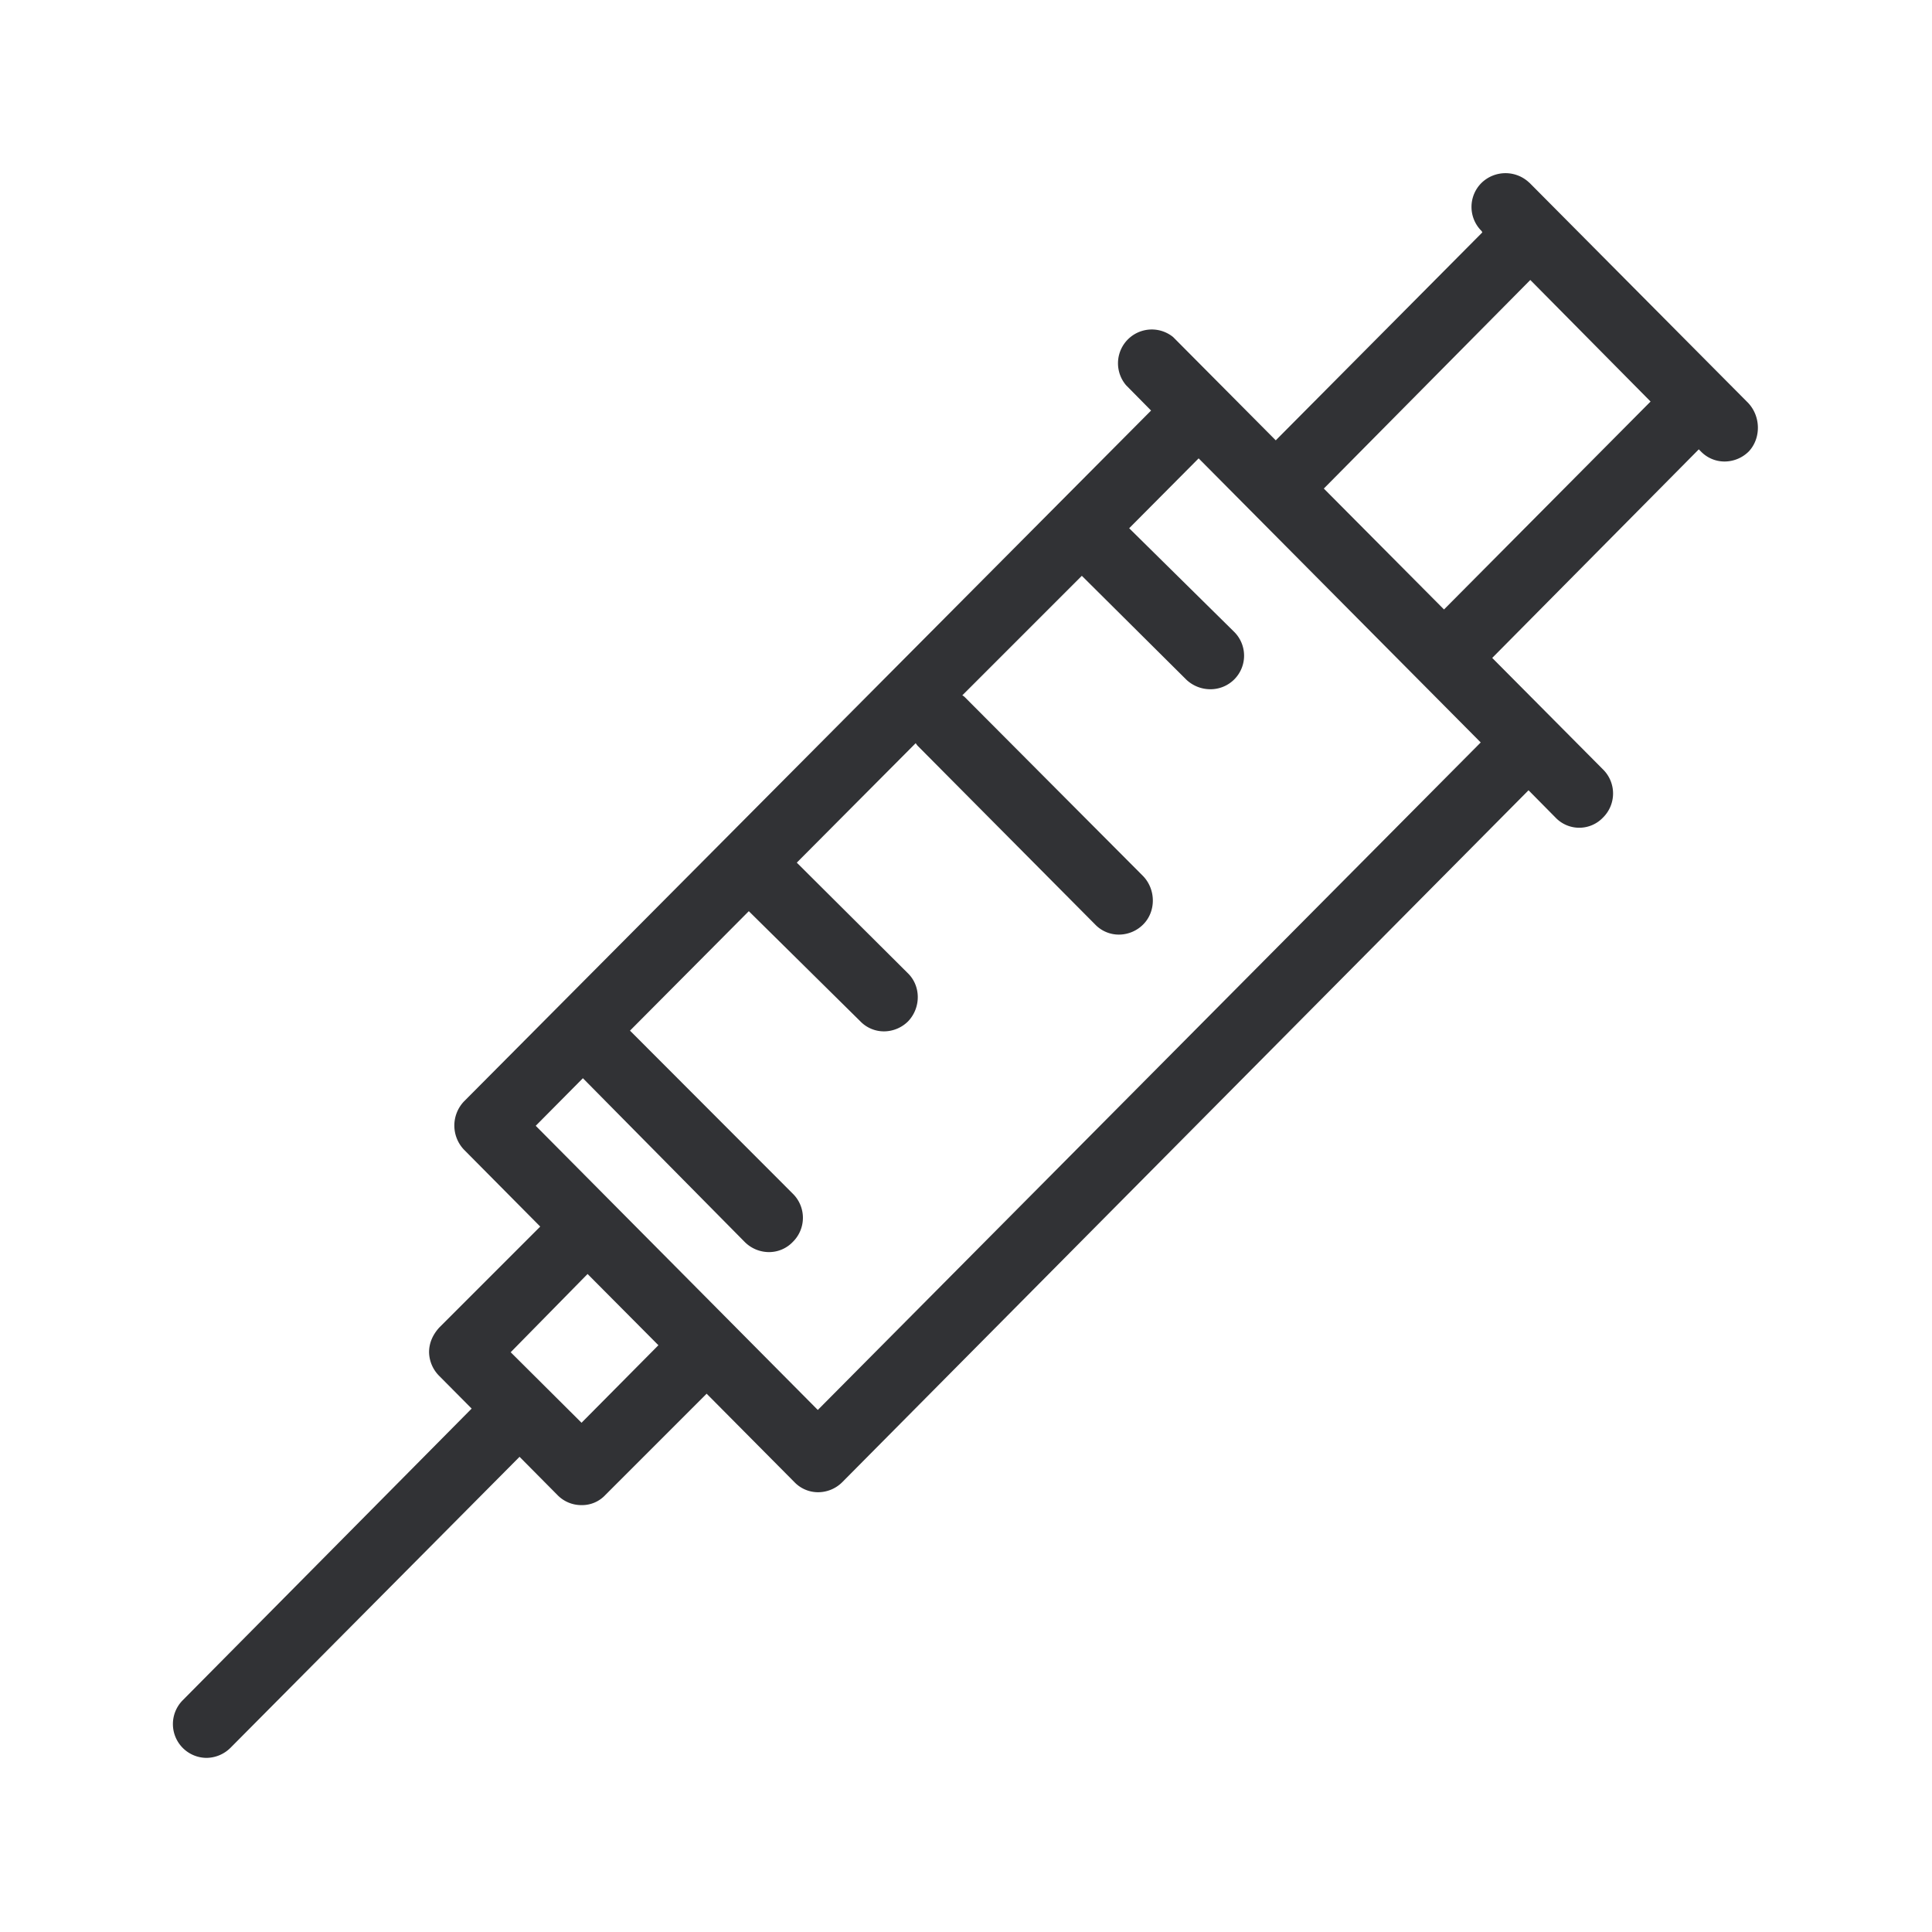 <svg width="24" height="24" fill="none" xmlns="http://www.w3.org/2000/svg"><path d="m19 2.271 2.716 2.734c.16.17.16.44.009.602a.427.427 0 0 1-.303.126.408.408 0 0 1-.294-.126l-.025-.025-2.566 2.591 1.375 1.384a.42.42 0 0 1 0 .6.407.407 0 0 1-.588 0l-.336-.34-8.524 8.594a.426.426 0 0 1-.302.126.407.407 0 0 1-.294-.126l-1.09-1.098-1.258 1.258a.394.394 0 0 1-.294.126.413.413 0 0 1-.302-.126l-.47-.474-3.59 3.614a.427.427 0 0 1-.302.126.42.42 0 0 1-.291-.717l3.588-3.622-.403-.406a.428.428 0 0 1-.126-.294c0-.12.05-.222.126-.306l1.255-1.255-.947-.955a.435.435 0 0 1 0-.6L14.299 5.1l-.31-.314a.42.42 0 0 1 .584-.599l1.275 1.283 2.566-2.583-.009-.017a.42.42 0 0 1 0-.599.428.428 0 0 1 .594 0Zm-2.555 3.798 1.493 1.502 2.566-2.583-1.494-1.51-2.565 2.591Zm-9.79 7.916 3.504 3.53 8.235-8.292-3.504-3.529-.863.868 1.3 1.283a.417.417 0 0 1-.294.717.435.435 0 0 1-.294-.117l-1.3-1.292-1.485 1.485c.017.008.026.017.034.025l2.213 2.221c.16.168.16.44 0 .6a.427.427 0 0 1-.303.126.408.408 0 0 1-.294-.126L11.4 9.265a.116.116 0 0 1-.013-.016l-.012-.017-1.477 1.484 1.376 1.37c.168.16.168.431.008.6a.427.427 0 0 1-.302.126.408.408 0 0 1-.294-.126l-1.384-1.367-1.476 1.484 2.022 2.025a.42.42 0 0 1 0 .6.408.408 0 0 1-.294.126.427.427 0 0 1-.303-.126l-2.01-2.034-.586.591Zm.568 3.69.956-.964-.88-.885-.955.972.88.876Z" fill="#313235"/></svg>